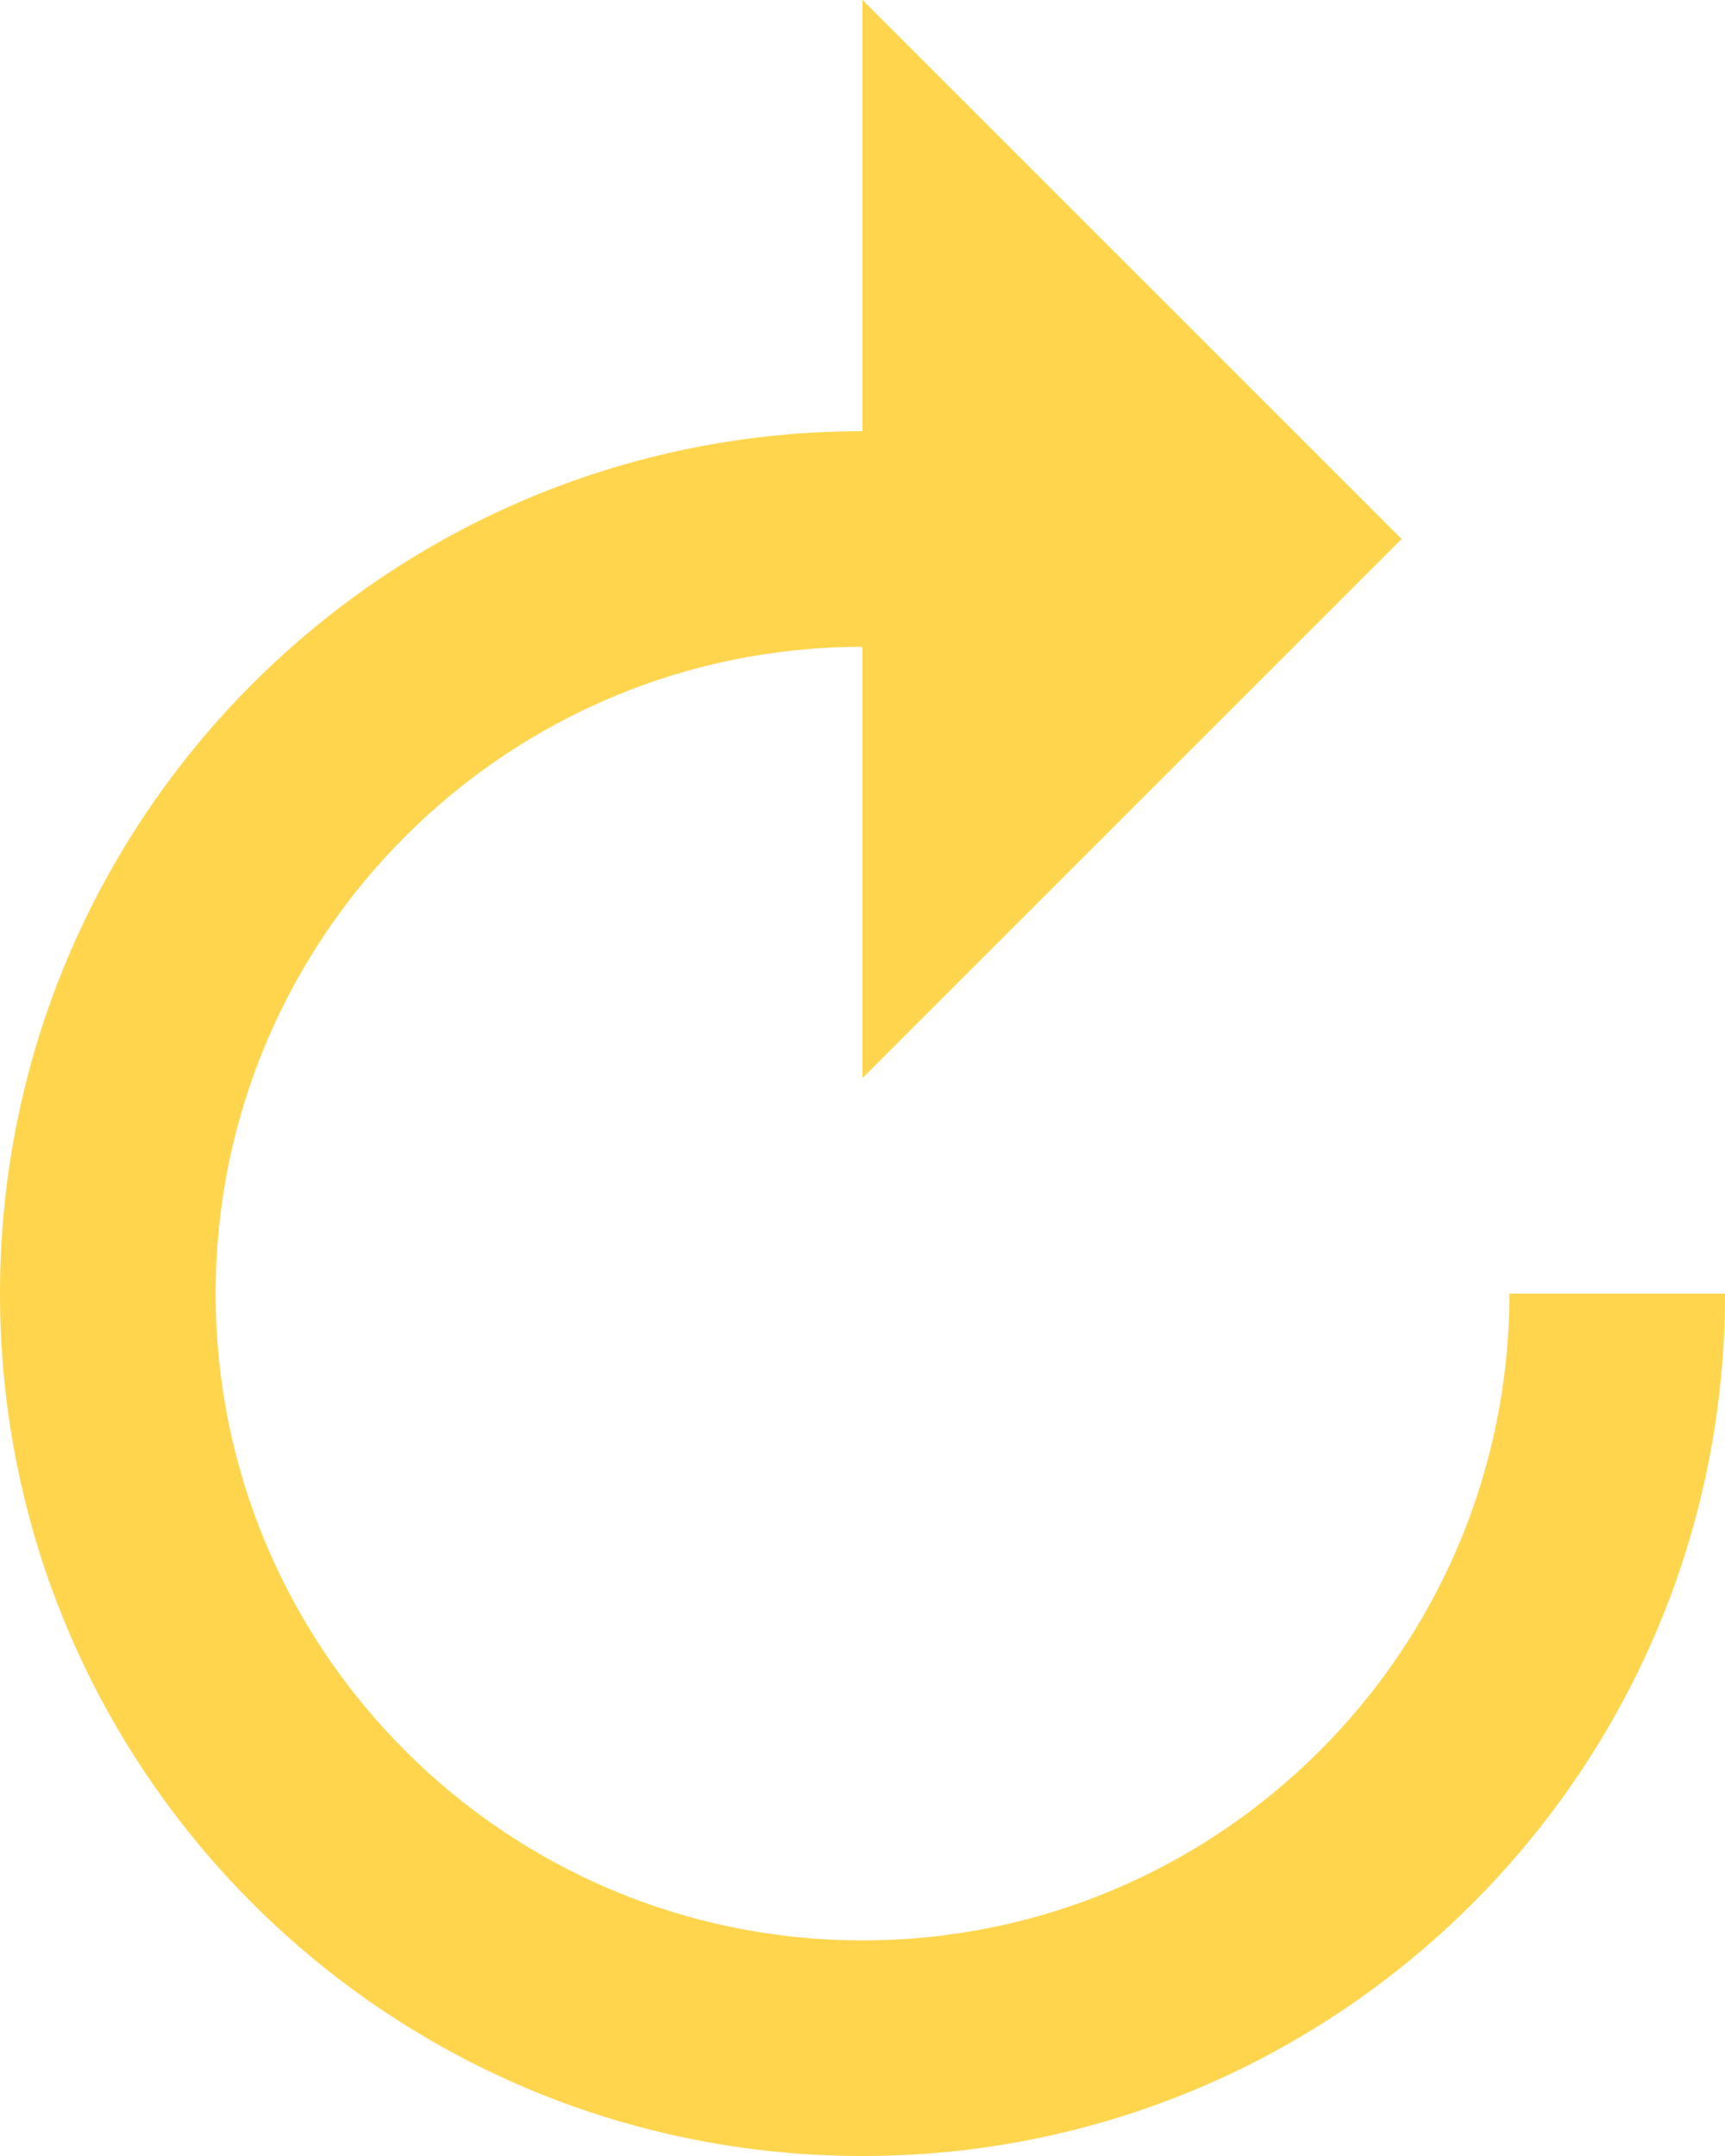<svg width="16" height="20" viewBox="0 0 16 20" fill="none" xmlns="http://www.w3.org/2000/svg">
<path d="M8 4V0L13 5L8 10V6C4.69 6 2 8.69 2 12C2 15.31 4.69 18 8 18C11.31 18 14 15.31 14 12H16C16 16.42 12.42 20 8 20C3.58 20 0 16.42 0 12C0 7.58 3.58 4 8 4Z" fill="#FFD54E"/>
</svg>
